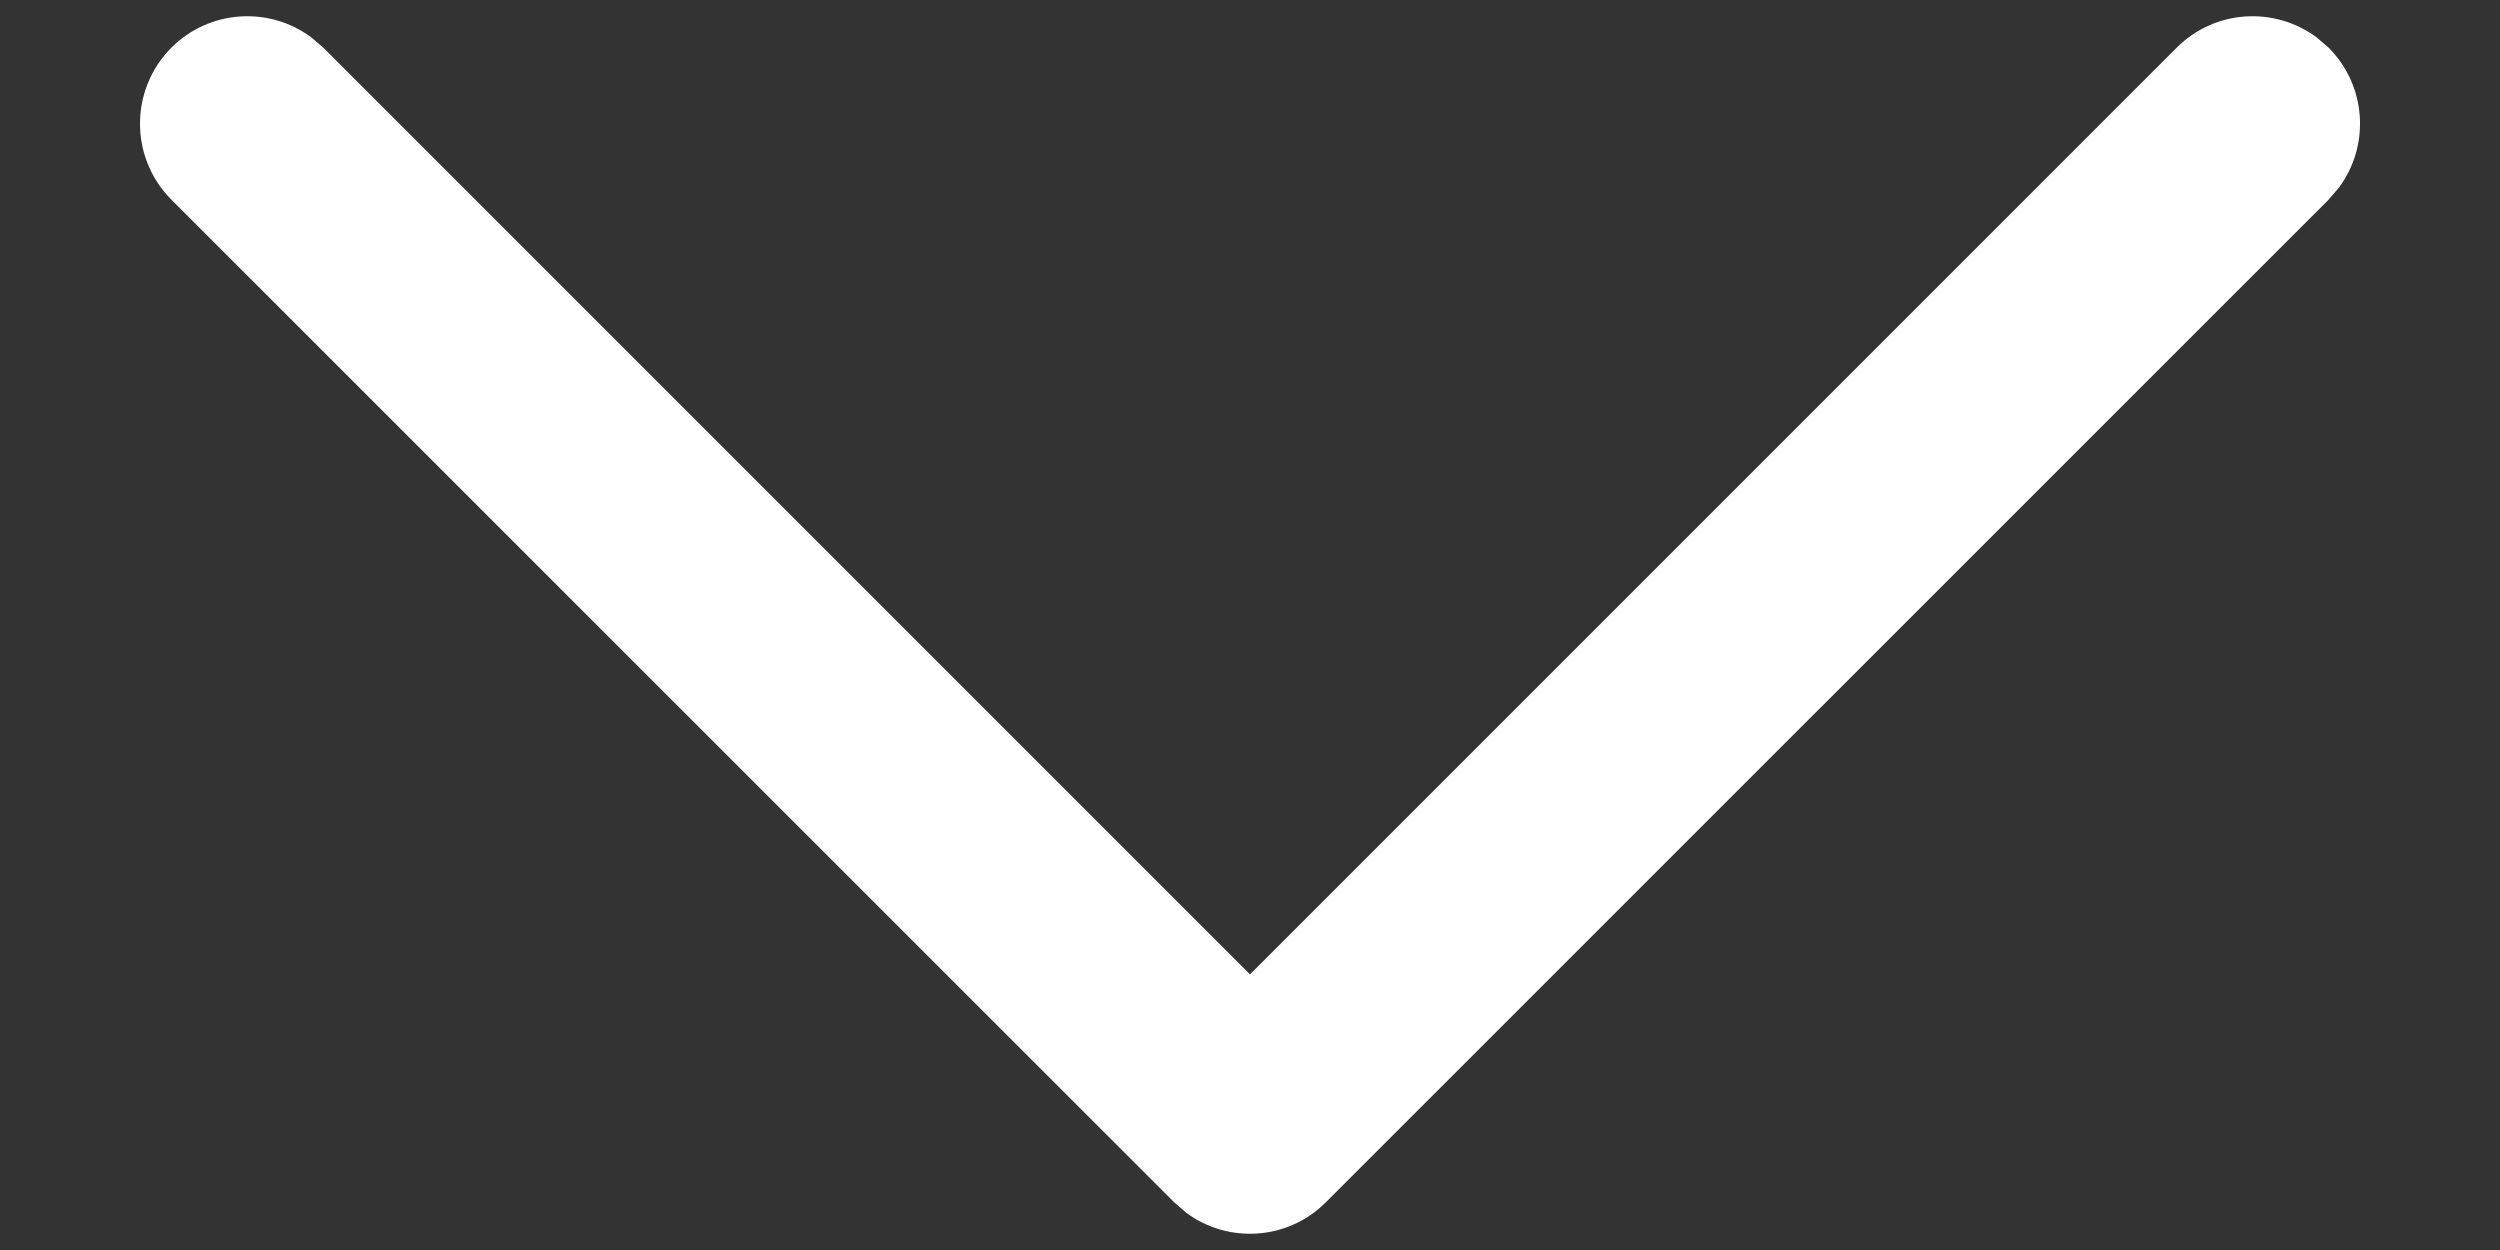 <svg width="16" height="8" viewBox="0 0 16 8" fill="none" xmlns="http://www.w3.org/2000/svg">
<rect x="0" y="0" width="16" height="8" fill="#333333" stroke="none"/>
<path d="M1.097 0.305C1.341 0.061 1.723 0.039 1.992 0.239L2.069 0.305L8 6.236L13.931 0.305C14.175 0.061 14.556 0.039 14.826 0.239L14.903 0.305C15.147 0.55 15.169 0.932 14.969 1.201L14.903 1.278L8.486 7.694C8.242 7.939 7.86 7.961 7.591 7.761L7.514 7.694L1.097 1.278C0.829 1.009 0.829 0.574 1.097 0.305Z" fill="white"/>
</svg>

